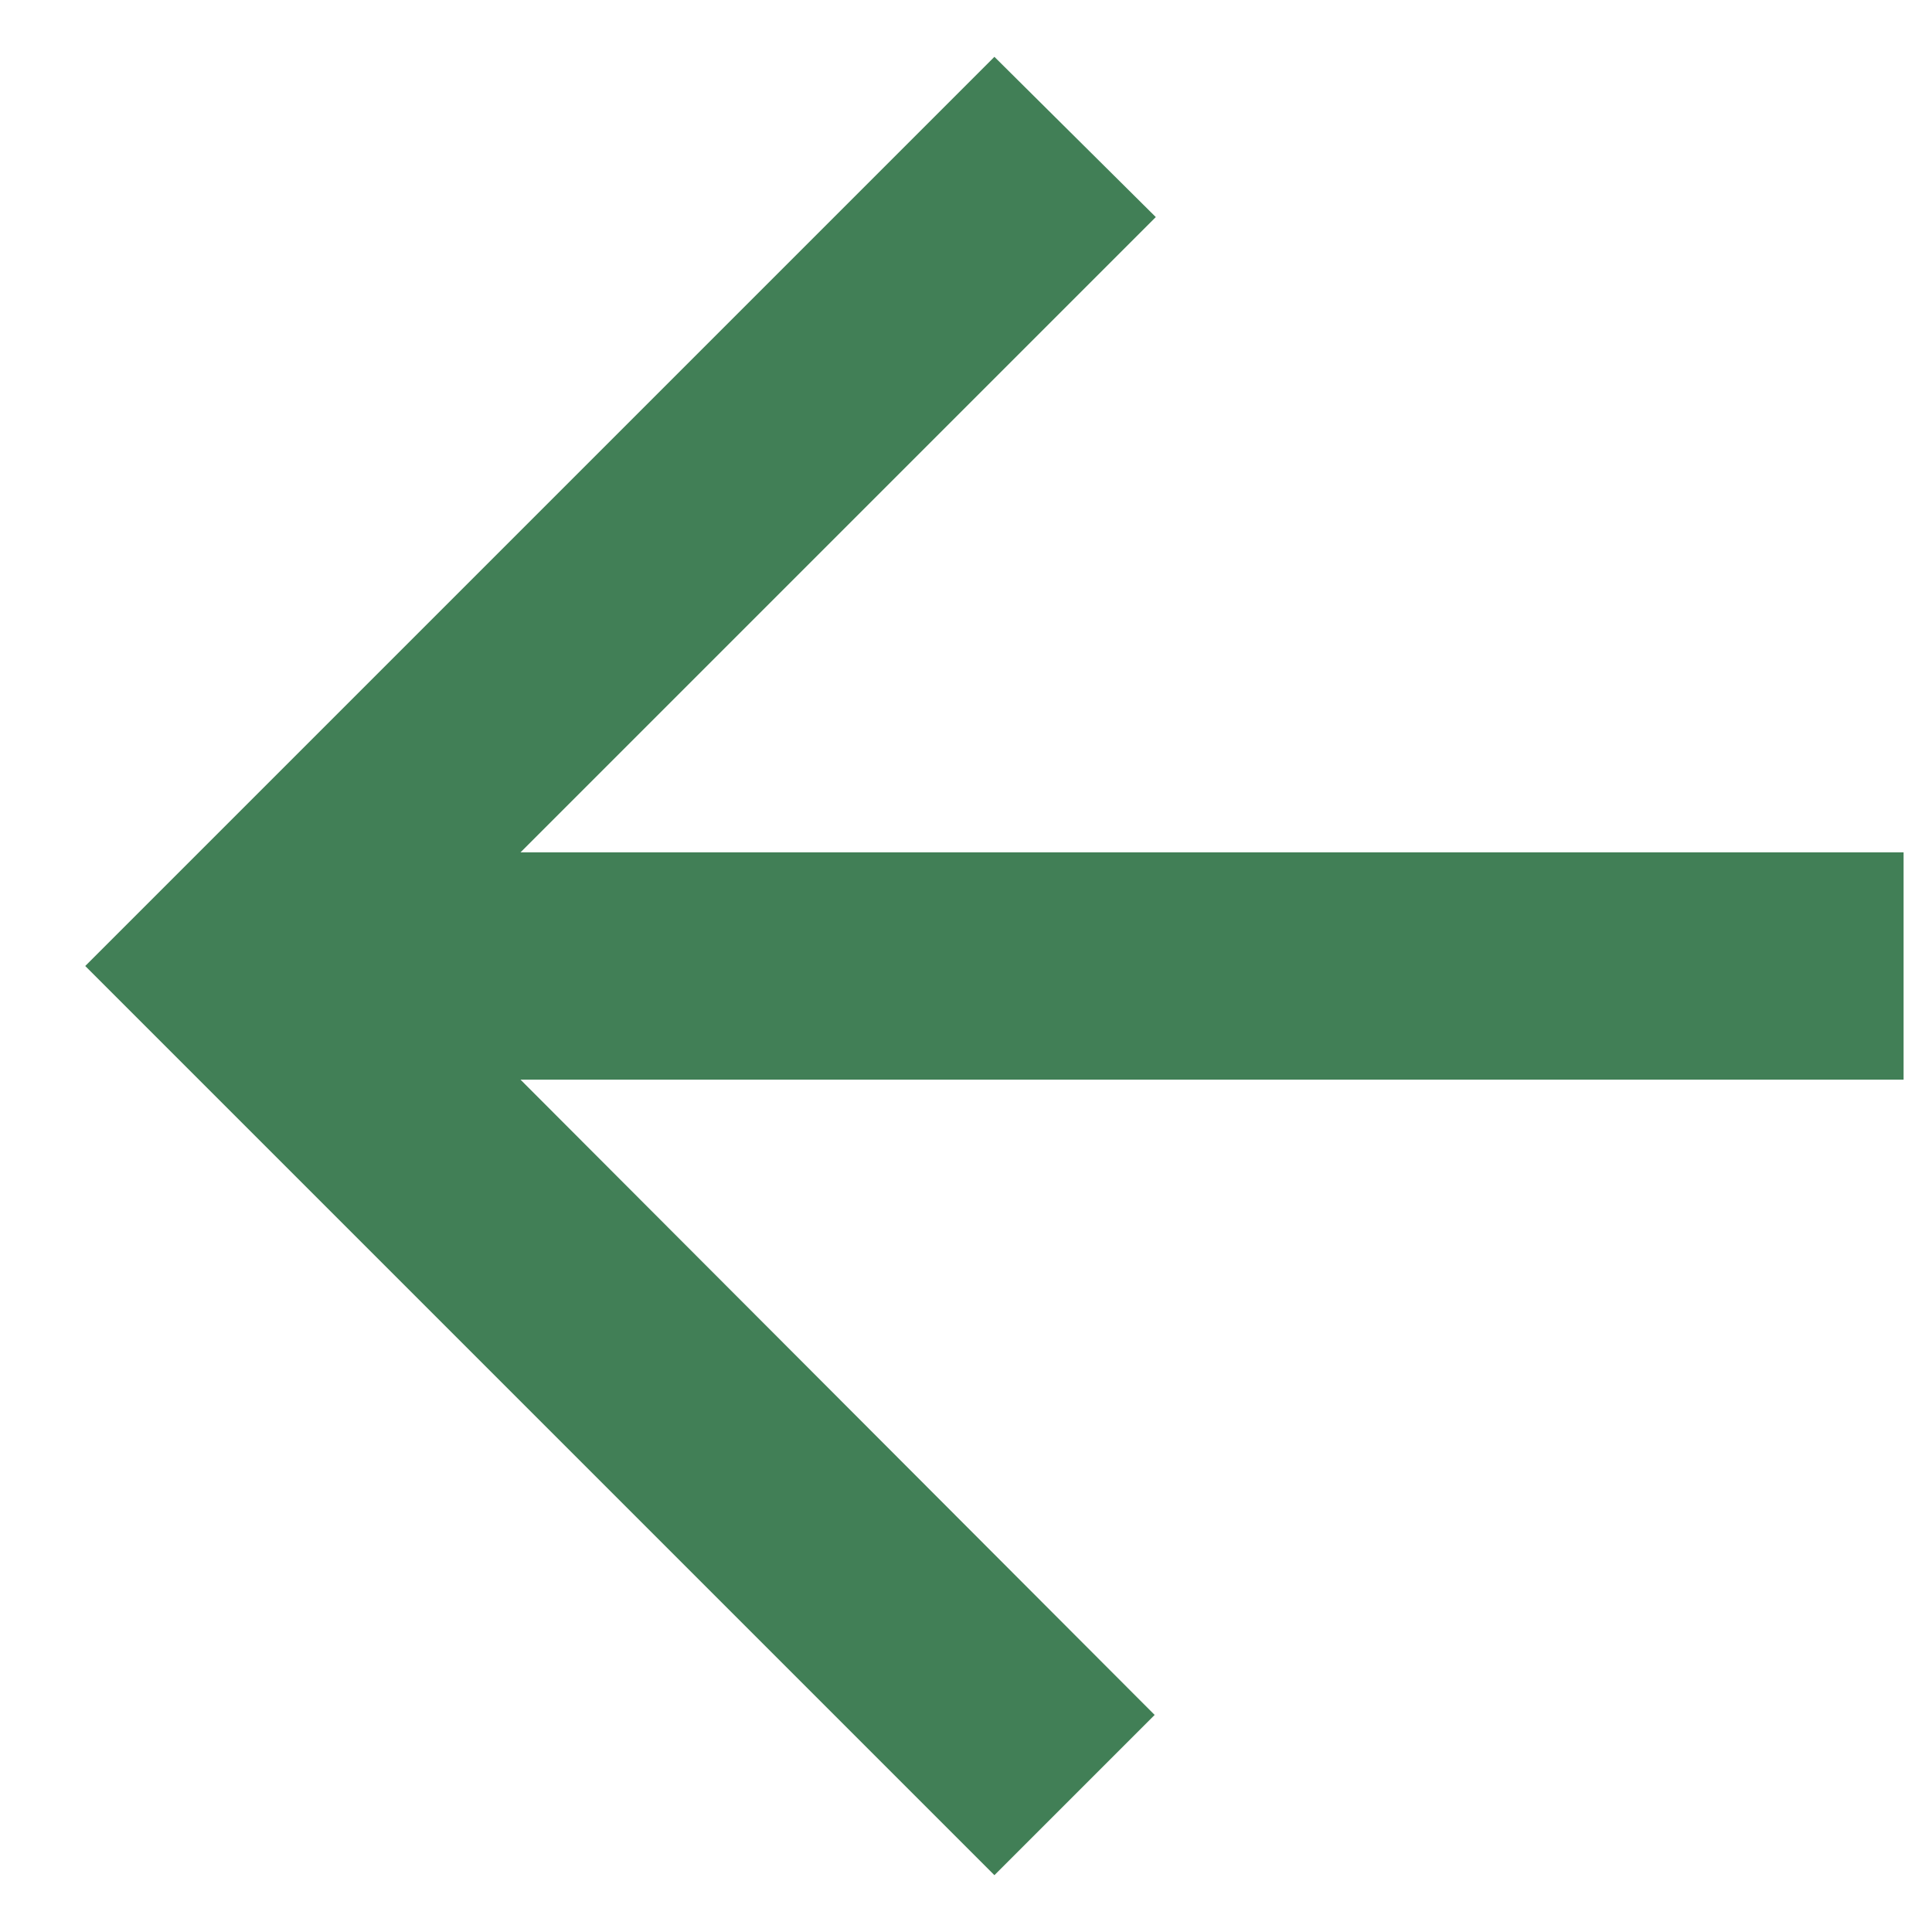 <svg width="17" height="17" viewBox="0 0 17 17" fill="none" xmlns="http://www.w3.org/2000/svg">
<path d="M16.75 7.5H4.58L10.17 1.91L8.75 0.5L0.75 8.5L8.75 16.5L10.16 15.09L4.58 9.5H16.75V7.5Z" fill="#417F56"/>
</svg>
